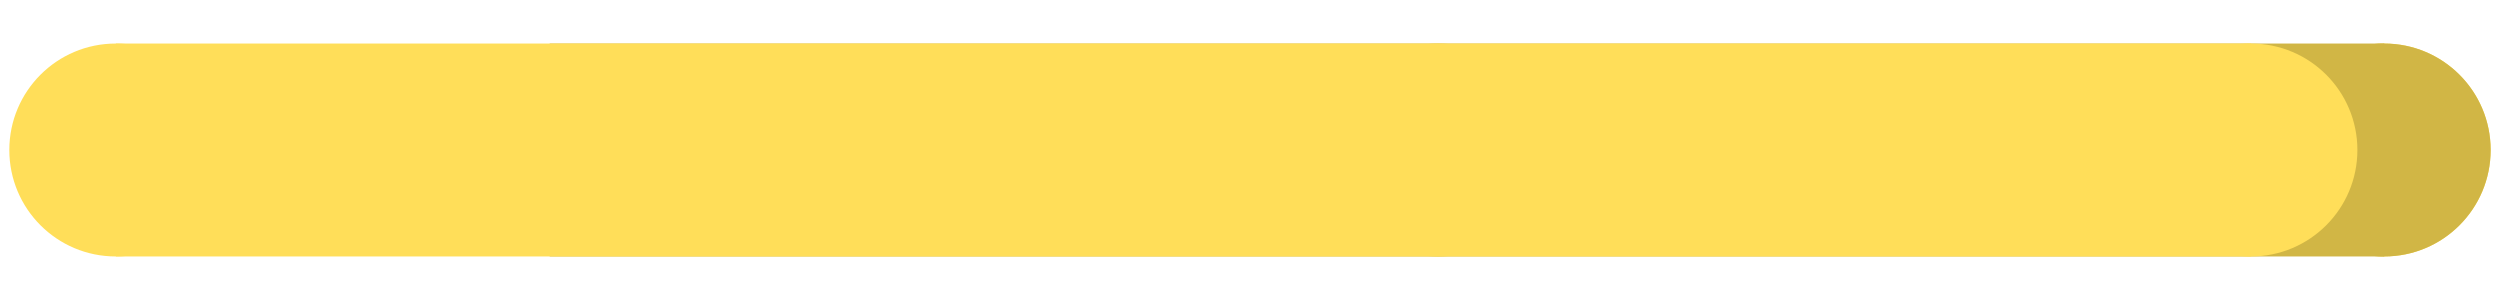 <svg xmlns="http://www.w3.org/2000/svg" xmlns:xlink="http://www.w3.org/1999/xlink" width="500" zoomAndPan="magnify" viewBox="0 0 375 45" height="60" preserveAspectRatio="xMidYMid meet" version="1.0"><defs><clipPath id="f0138f7435"><path d="M 341.66 6.531 L 373.598 6.531 L 373.598 38.469 L 341.66 38.469 Z M 341.66 6.531 " clip-rule="nonzero"/></clipPath><clipPath id="c7eee91e80"><path d="M 373.598 22.5 C 373.598 13.68 366.449 6.531 357.629 6.531 C 348.812 6.531 341.66 13.68 341.66 22.5 C 341.66 31.32 348.812 38.469 357.629 38.469 C 366.449 38.469 373.598 31.32 373.598 22.5 Z M 373.598 22.5 " clip-rule="nonzero"/></clipPath><clipPath id="69d4d637f7"><path d="M 1.398 6.531 L 33.336 6.531 L 33.336 38.469 L 1.398 38.469 Z M 1.398 6.531 " clip-rule="nonzero"/></clipPath><clipPath id="fcb0ab9d6e"><path d="M 33.336 22.5 C 33.336 13.68 26.188 6.531 17.367 6.531 C 8.547 6.531 1.398 13.68 1.398 22.5 C 1.398 31.32 8.547 38.469 17.367 38.469 C 26.188 38.469 33.336 31.32 33.336 22.5 Z M 33.336 22.5 " clip-rule="nonzero"/></clipPath><clipPath id="7c78d4da22"><path d="M 199.754 6.531 L 231.691 6.531 L 231.691 38.469 L 199.754 38.469 Z M 199.754 6.531 " clip-rule="nonzero"/></clipPath><clipPath id="e83896ff2e"><path d="M 231.691 22.5 C 231.691 13.68 224.543 6.531 215.723 6.531 C 206.902 6.531 199.754 13.68 199.754 22.5 C 199.754 31.32 206.902 38.469 215.723 38.469 C 224.543 38.469 231.691 31.32 231.691 22.5 Z M 231.691 22.5 " clip-rule="nonzero"/></clipPath><clipPath id="a1bd46d12a"><path d="M 82.449 6.531 L 357.625 6.531 L 357.625 38.465 L 82.449 38.465 Z M 82.449 6.531 " clip-rule="nonzero"/></clipPath><clipPath id="b51e3caf1e"><path d="M 17.367 6.531 L 337.641 6.531 L 337.641 38.469 L 17.367 38.469 Z M 17.367 6.531 " clip-rule="nonzero"/></clipPath><clipPath id="956a398fa2"><path d="M 341.66 6.531 L 373.598 6.531 L 373.598 38.469 L 341.66 38.469 Z M 341.66 6.531 " clip-rule="nonzero"/></clipPath><clipPath id="17c3fd9354"><path d="M 373.598 22.5 C 373.598 13.68 366.449 6.531 357.629 6.531 C 348.812 6.531 341.66 13.68 341.66 22.5 C 341.66 31.32 348.812 38.469 357.629 38.469 C 366.449 38.469 373.598 31.32 373.598 22.5 Z M 373.598 22.5 " clip-rule="nonzero"/></clipPath><clipPath id="27666addf2"><path d="M 321.672 6.531 L 353.609 6.531 L 353.609 38.469 L 321.672 38.469 Z M 321.672 6.531 " clip-rule="nonzero"/></clipPath><clipPath id="76f4780df2"><path d="M 353.609 22.5 C 353.609 13.68 346.461 6.531 337.641 6.531 C 328.824 6.531 321.672 13.68 321.672 22.5 C 321.672 31.32 328.824 38.469 337.641 38.469 C 346.461 38.469 353.609 31.32 353.609 22.5 Z M 353.609 22.5 " clip-rule="nonzero"/></clipPath></defs><g clip-path="url(#f0138f7435)"><g clip-path="url(#c7eee91e80)"><path fill="#ffde59" d="M 373.598 6.531 L 373.598 38.469 L 341.66 38.469 L 341.66 6.531 Z M 373.598 6.531 " fill-opacity="1" fill-rule="nonzero"/></g></g><g clip-path="url(#69d4d637f7)"><g clip-path="url(#fcb0ab9d6e)"><path fill="#ffde59" d="M 33.336 6.531 L 33.336 38.469 L 1.398 38.469 L 1.398 6.531 Z M 33.336 6.531 " fill-opacity="1" fill-rule="nonzero"/></g></g><g clip-path="url(#7c78d4da22)"><g clip-path="url(#e83896ff2e)"><path fill="#ffde59" d="M 231.691 6.531 L 231.691 38.469 L 199.754 38.469 L 199.754 6.531 Z M 231.691 6.531 " fill-opacity="1" fill-rule="nonzero"/></g></g><g clip-path="url(#a1bd46d12a)"><path fill="#d1b645" d="M 357.625 6.531 L 357.625 38.465 L 82.434 38.465 L 82.434 6.531 Z M 357.625 6.531 " fill-opacity="1" fill-rule="nonzero"/></g><g clip-path="url(#b51e3caf1e)"><path fill="#ffde59" d="M 337.641 6.531 L 337.641 38.469 L 17.418 38.469 L 17.418 6.531 Z M 337.641 6.531 " fill-opacity="1" fill-rule="nonzero"/></g><g clip-path="url(#956a398fa2)"><g clip-path="url(#17c3fd9354)"><path fill="#d1b645" d="M 373.598 6.531 L 373.598 38.469 L 341.66 38.469 L 341.66 6.531 Z M 373.598 6.531 " fill-opacity="1" fill-rule="nonzero"/></g></g><g clip-path="url(#27666addf2)"><g clip-path="url(#76f4780df2)"><path fill="#ffde59" d="M 353.609 6.531 L 353.609 38.469 L 321.672 38.469 L 321.672 6.531 Z M 353.609 6.531 " fill-opacity="1" fill-rule="nonzero"/></g></g></svg>
